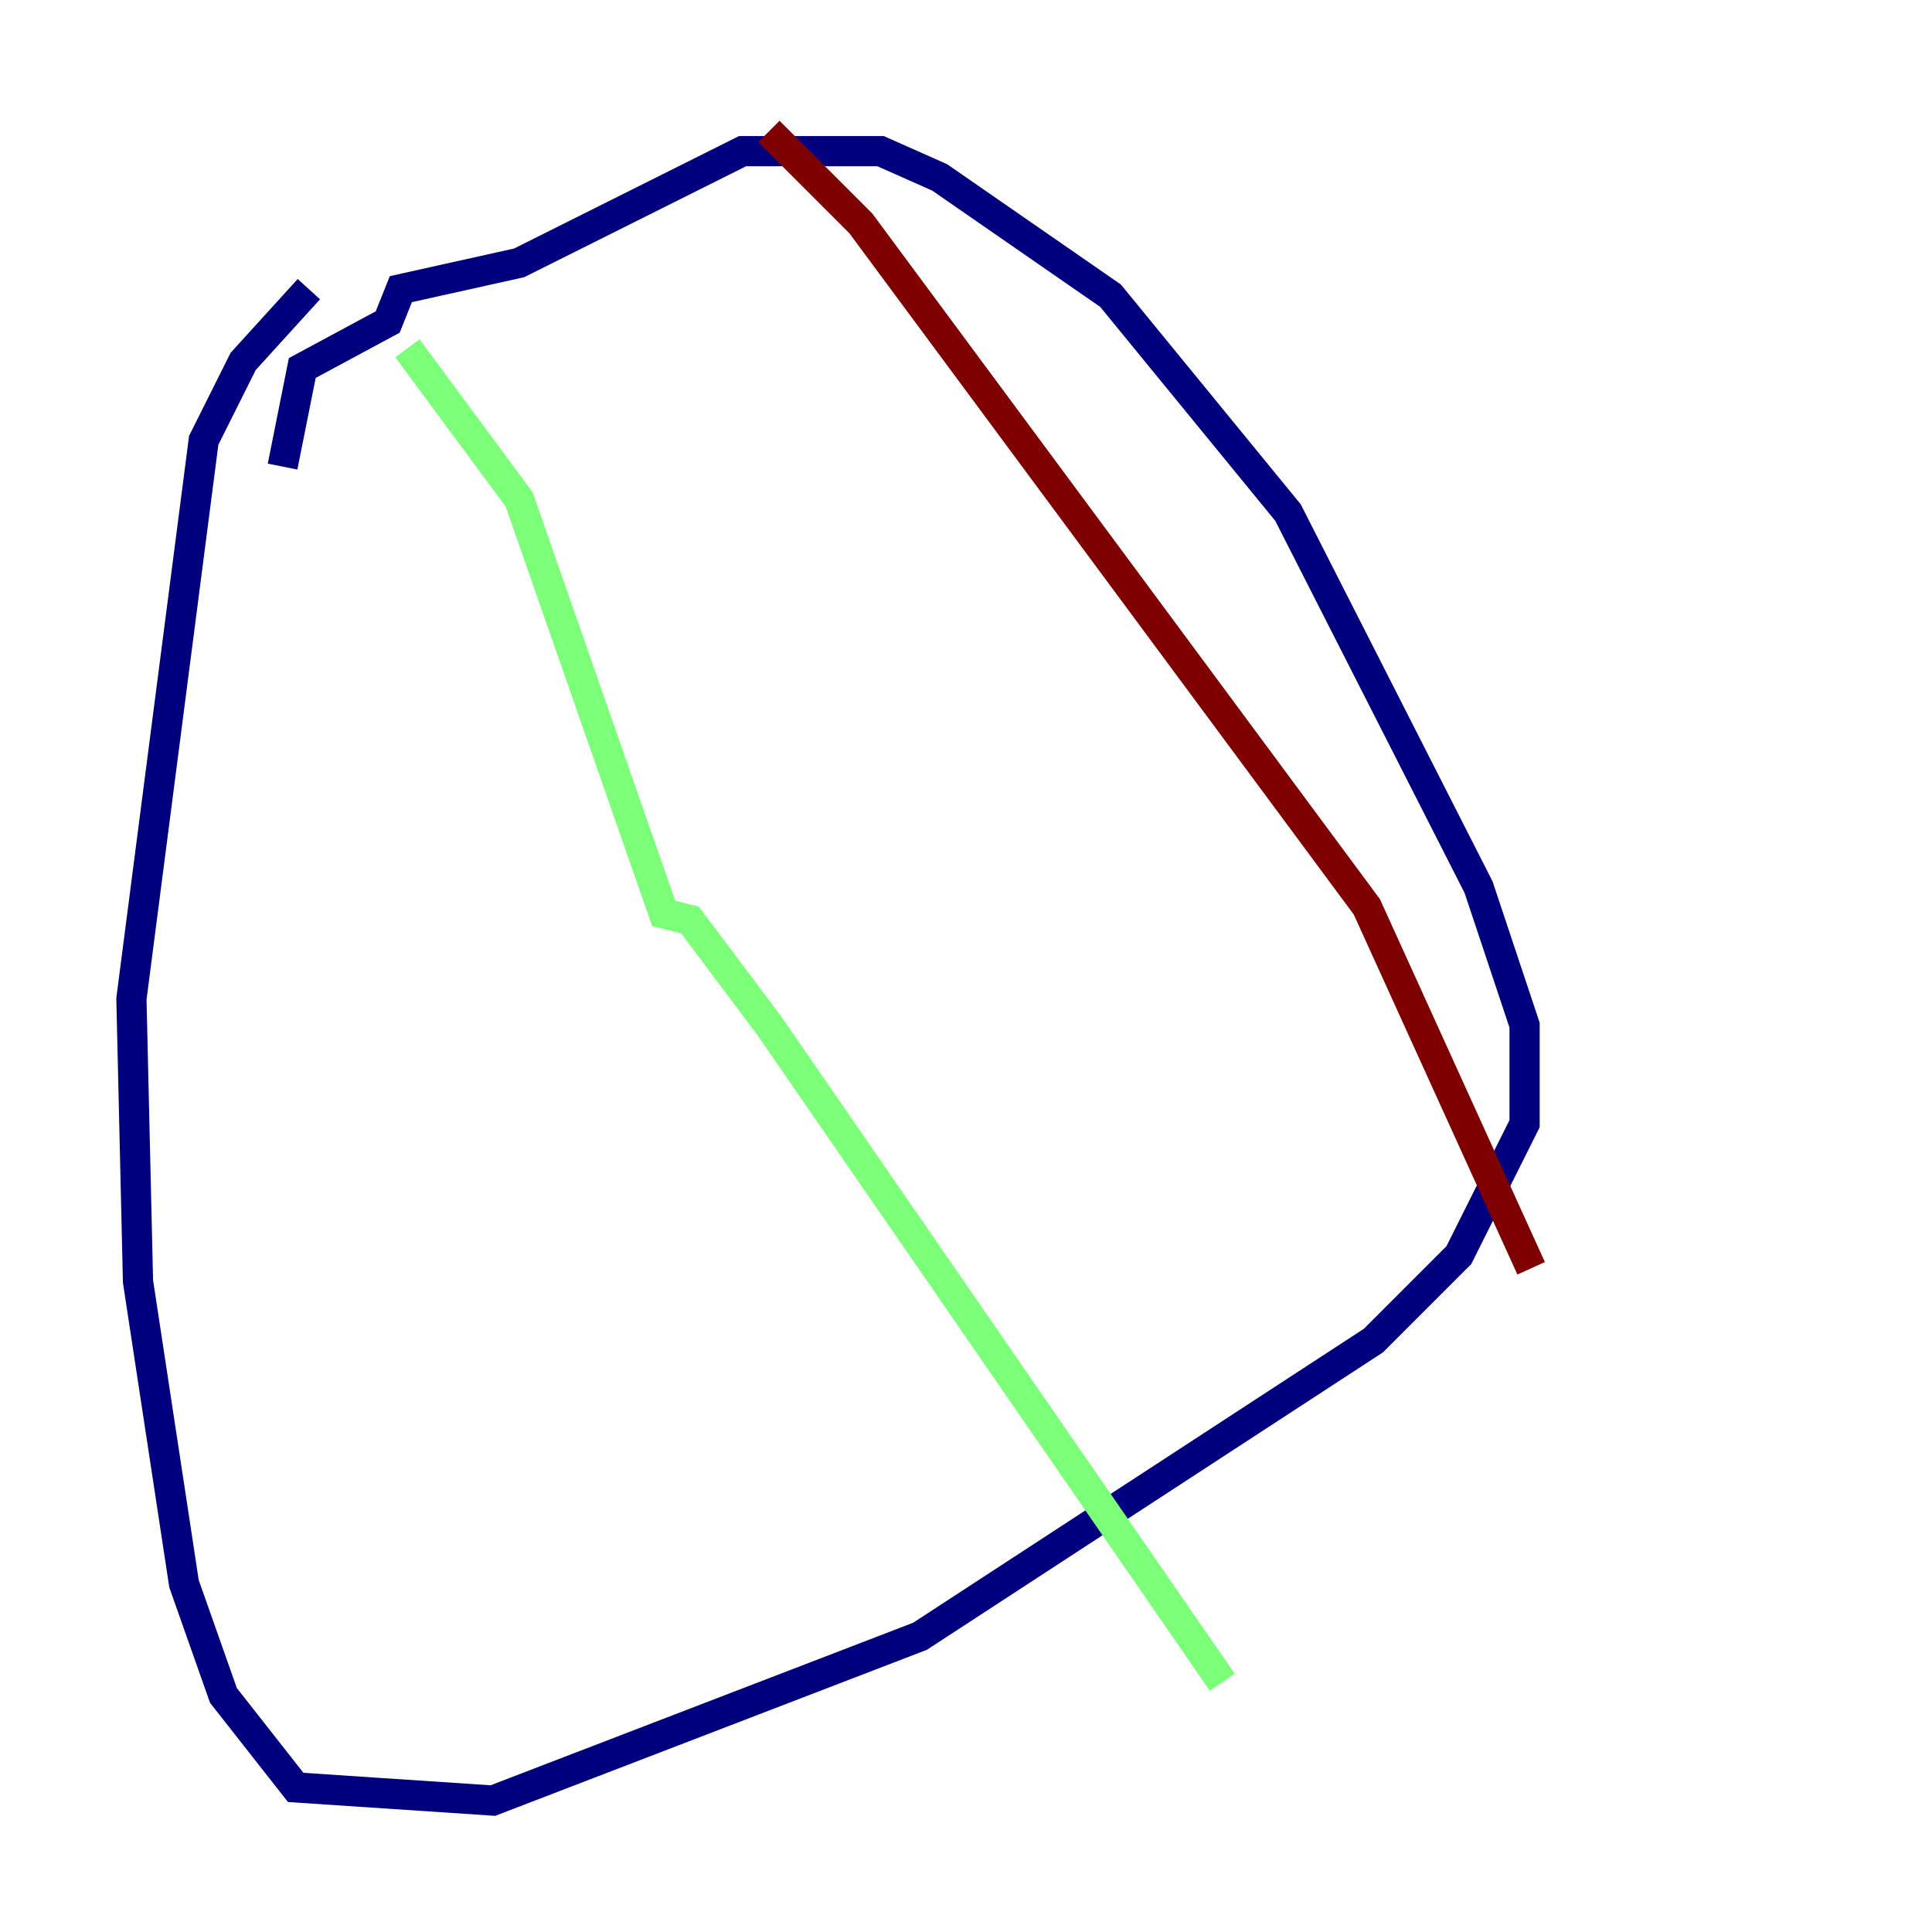 <?xml version="1.0" encoding="utf-8" ?>
<svg baseProfile="tiny" height="128" version="1.2" viewBox="0,0,128,128" width="128" xmlns="http://www.w3.org/2000/svg" xmlns:ev="http://www.w3.org/2001/xml-events" xmlns:xlink="http://www.w3.org/1999/xlink"><defs /><polyline fill="none" points="20.463,19.157 16.109,23.946 13.497,29.17 8.707,66.177 9.143,84.898 12.191,104.925 14.803,112.326 19.592,118.422 32.653,119.293 60.952,108.408 90.993,88.816 96.653,83.156 101.007,74.449 101.007,67.918 97.959,58.776 85.333,33.959 73.578,19.592 62.258,11.755 58.34,10.014 49.197,10.014 34.395,17.415 26.558,19.157 25.687,21.333 20.027,24.381 18.721,30.912" stroke="#00007f" stroke-width="2" /><polyline fill="none" points="26.993,23.075 34.395,33.088 43.973,60.517 45.714,60.952 50.939,67.918 80.98,111.456" stroke="#7cff79" stroke-width="2" /><polyline fill="none" points="50.939,8.707 57.034,14.803 90.558,60.082 101.442,84.027" stroke="#7f0000" stroke-width="2" /></svg>